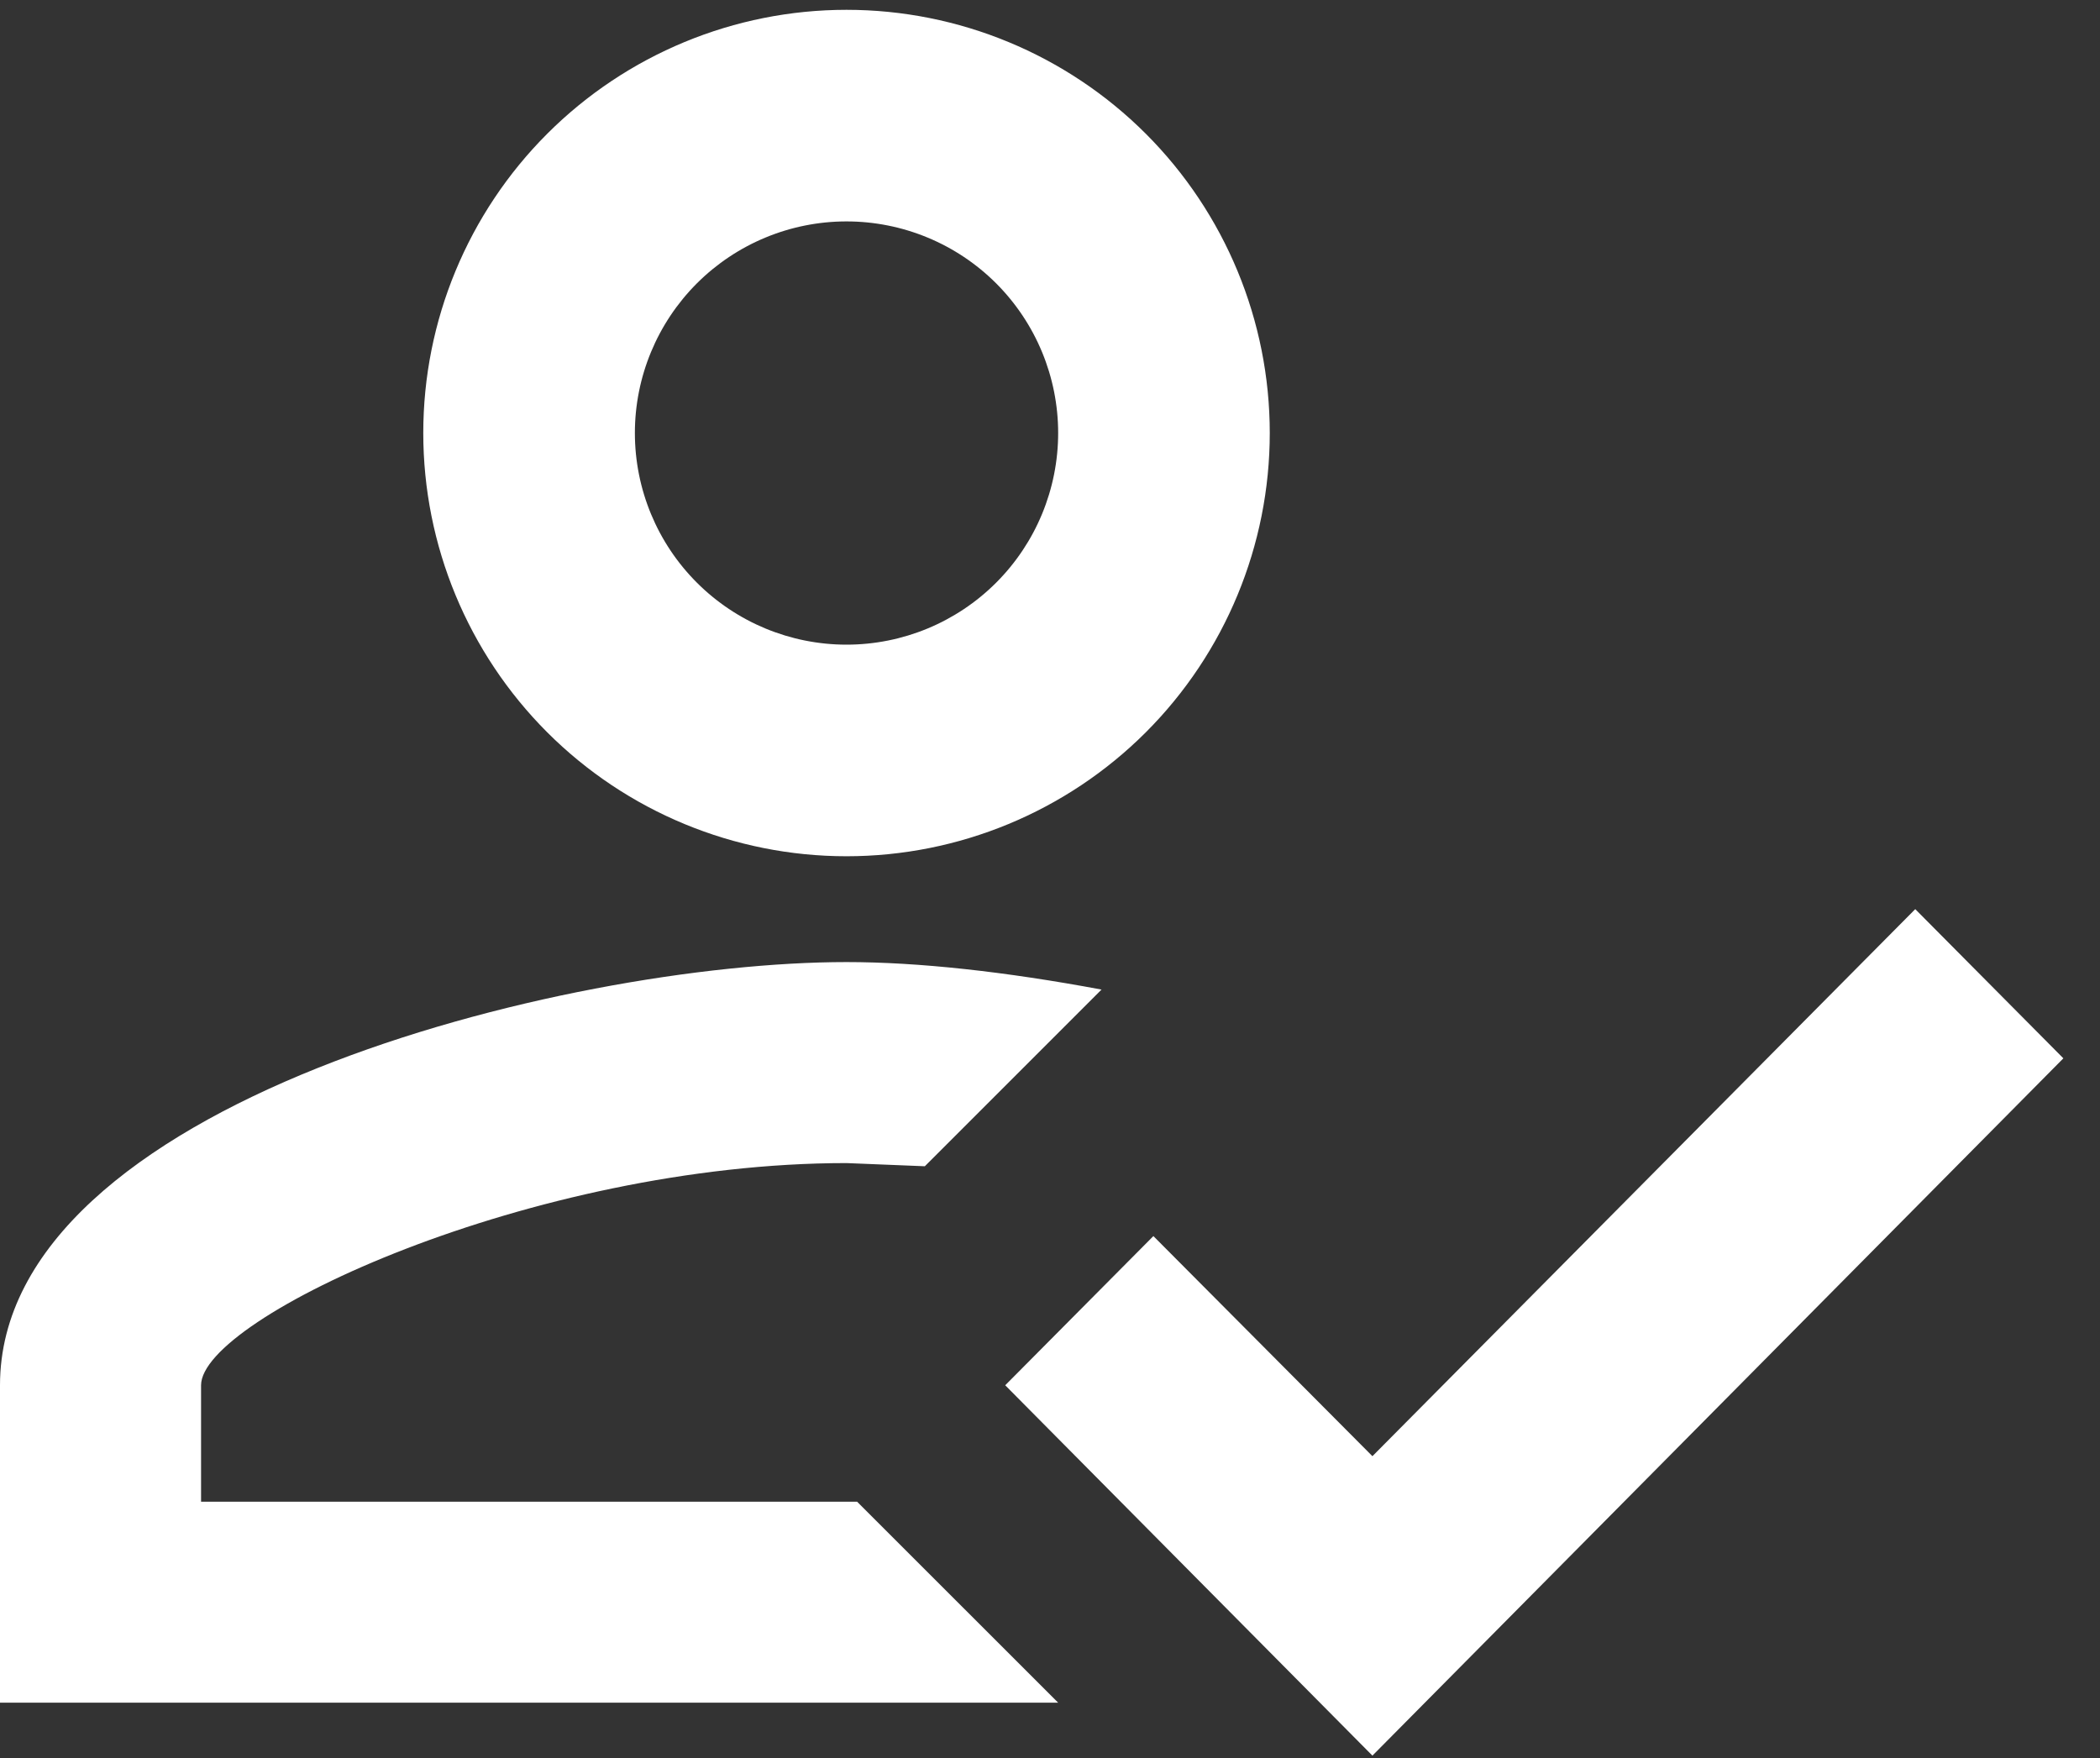 <svg width="43" height="36" viewBox="0 0 43 36" fill="none" xmlns="http://www.w3.org/2000/svg">
<rect x="0" y="0" width="43" height="36" fill="#333333" stroke="none"/>
<path d="M39.217 18.617L42.25 21.672L28.102 35.951L20.583 28.367L23.617 25.312L28.102 29.819L39.217 18.617ZM17.333 0.201C19.632 0.201 21.836 1.114 23.462 2.739C25.087 4.364 26 6.569 26 8.867C26 11.166 25.087 13.37 23.462 14.996C21.836 16.621 19.632 17.534 17.333 17.534C15.035 17.534 12.83 16.621 11.205 14.996C9.58 13.37 8.667 11.166 8.667 8.867C8.667 6.569 9.58 4.364 11.205 2.739C12.83 1.114 15.035 0.201 17.333 0.201ZM17.333 4.534C16.184 4.534 15.082 4.991 14.269 5.803C13.457 6.616 13 7.718 13 8.867C13 10.017 13.457 11.119 14.269 11.931C15.082 12.744 16.184 13.201 17.333 13.201C18.483 13.201 19.585 12.744 20.398 11.931C21.21 11.119 21.667 10.017 21.667 8.867C21.667 7.718 21.21 6.616 20.398 5.803C19.585 4.991 18.483 4.534 17.333 4.534ZM17.333 19.701C18.807 19.701 20.583 19.896 22.555 20.264L18.937 23.882L17.333 23.817C10.898 23.817 4.117 26.981 4.117 28.367V30.751H17.55L21.667 34.867H0V28.367C0 22.604 11.548 19.701 17.333 19.701Z" fill="white"/>
</svg>
